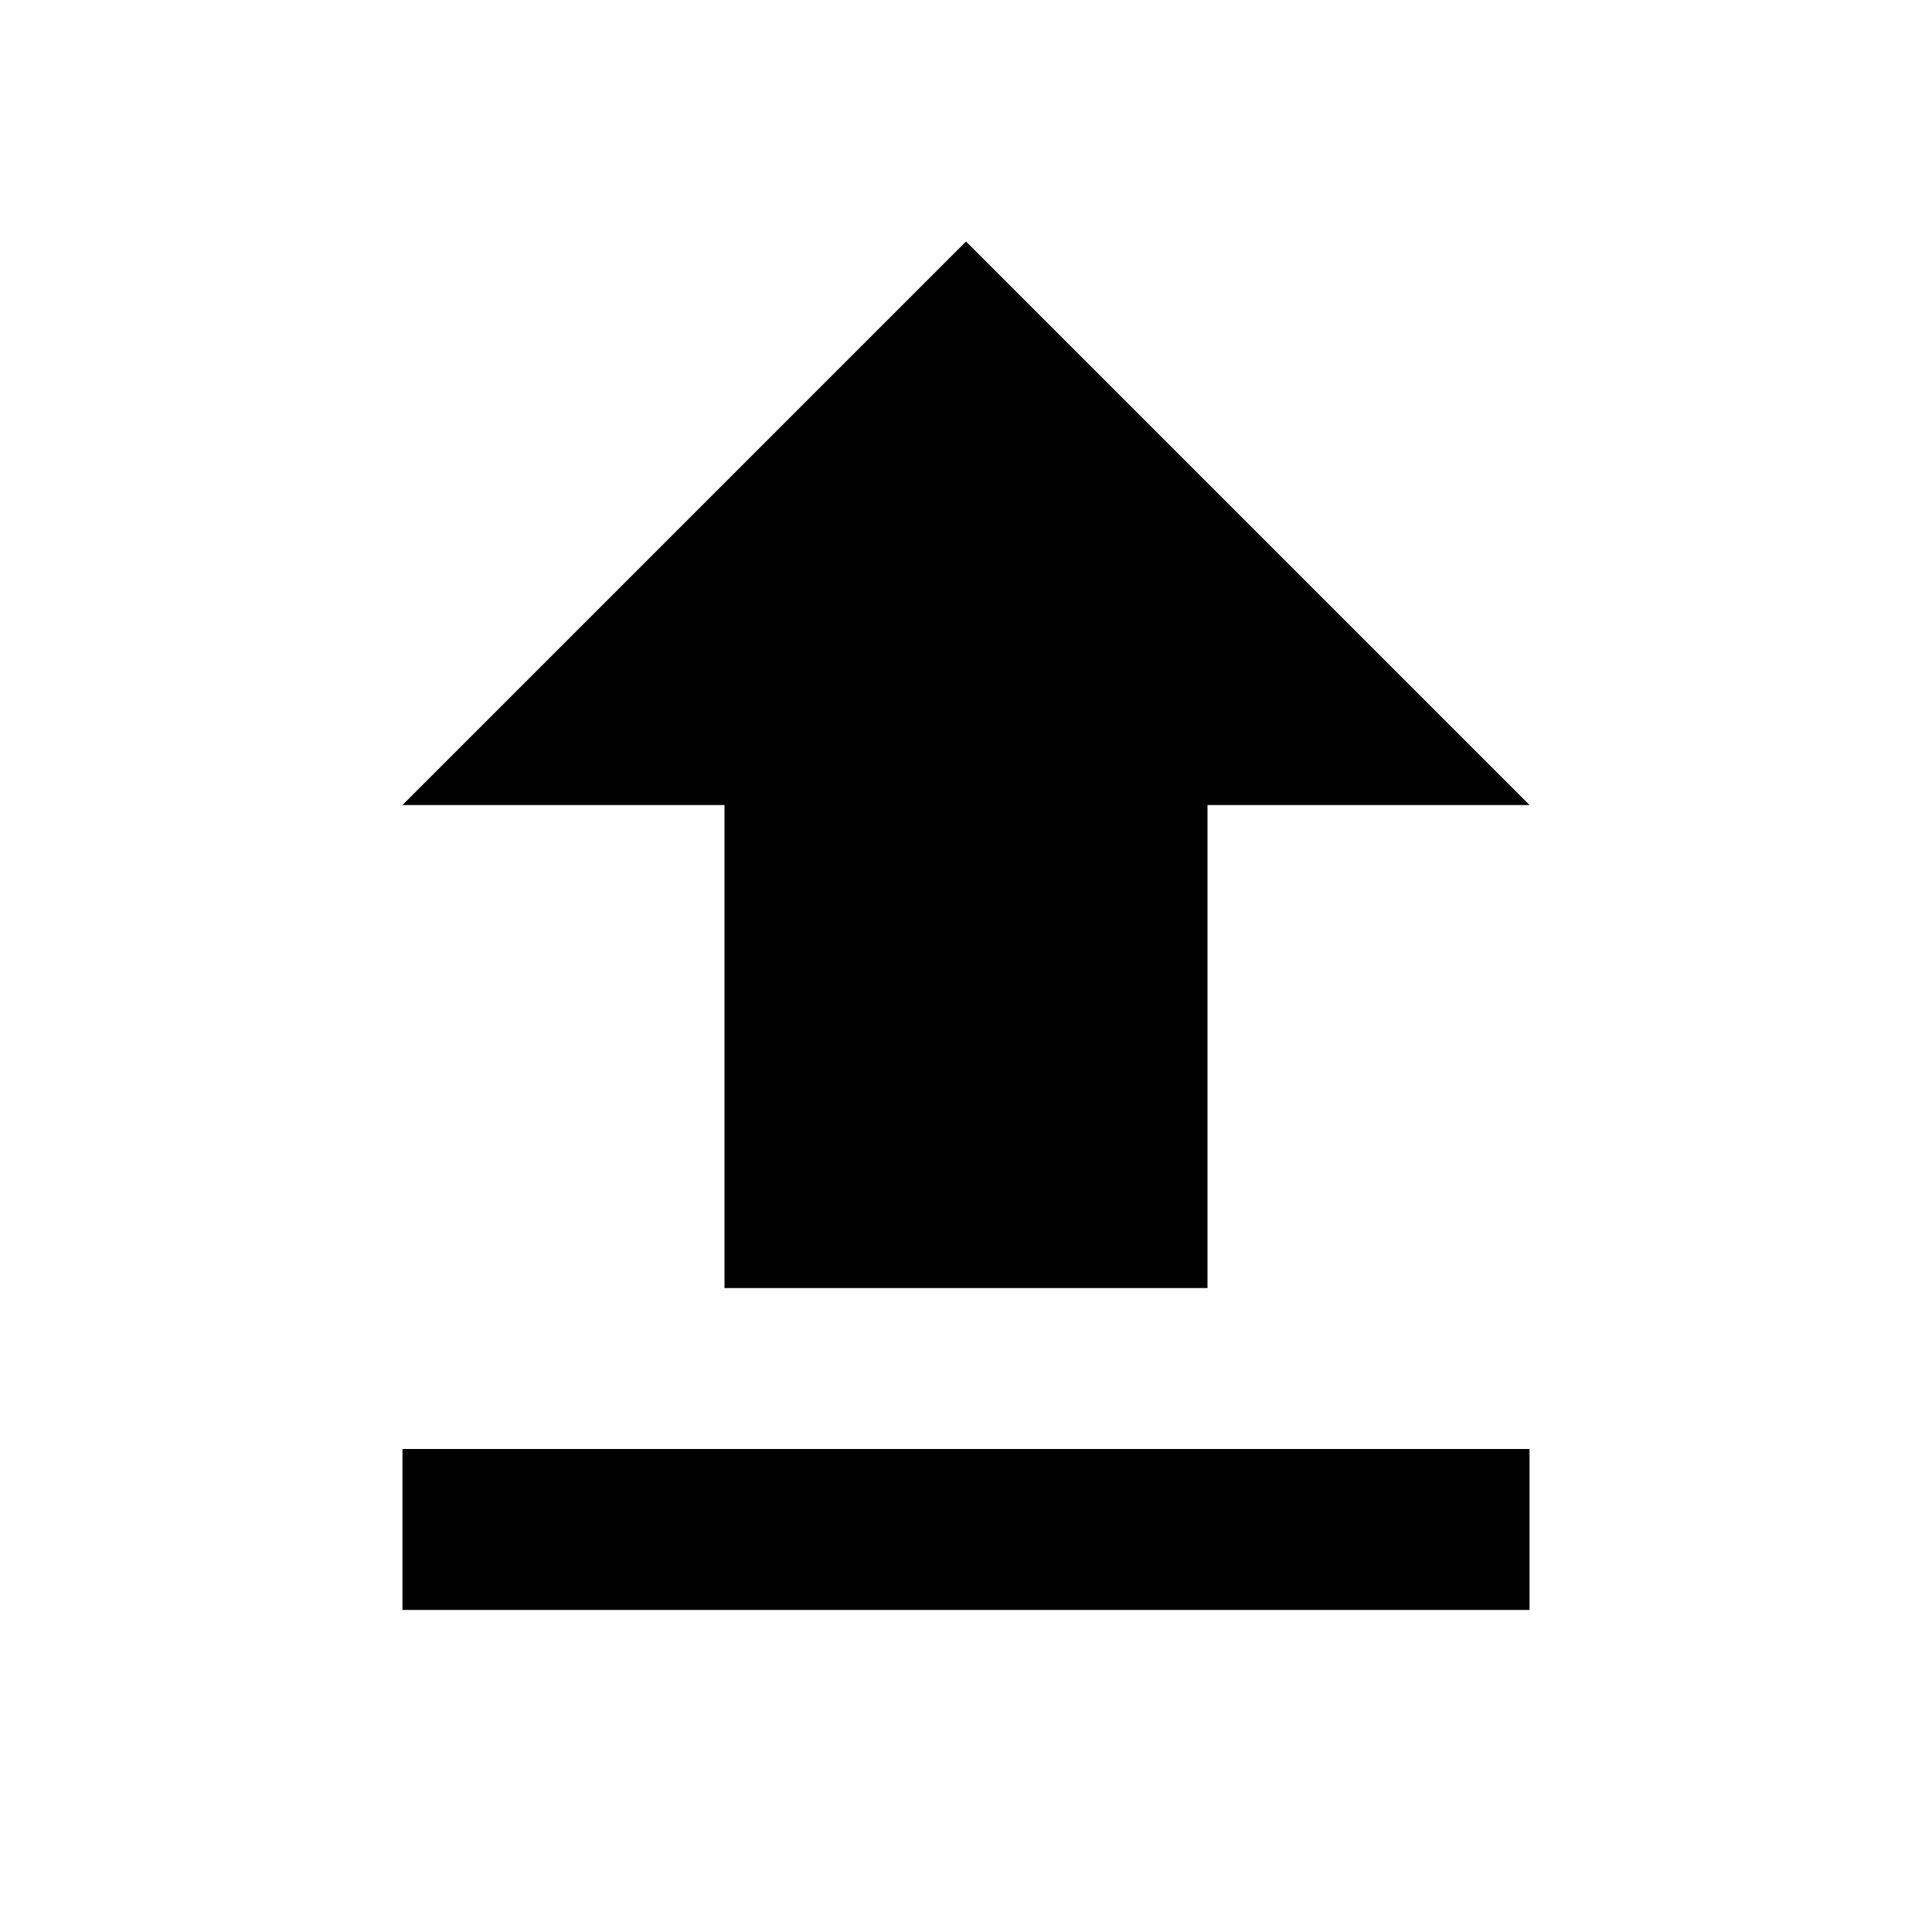 <svg width="16" height="16" viewBox="0 0 16 16" fill="none" xmlns="http://www.w3.org/2000/svg">
<path d="M6 10.667H10V6.667H12.667L8 2L3.333 6.667H6V10.667ZM3.333 12H12.667V13.333H3.333V12Z" fill="black"/>
</svg>
